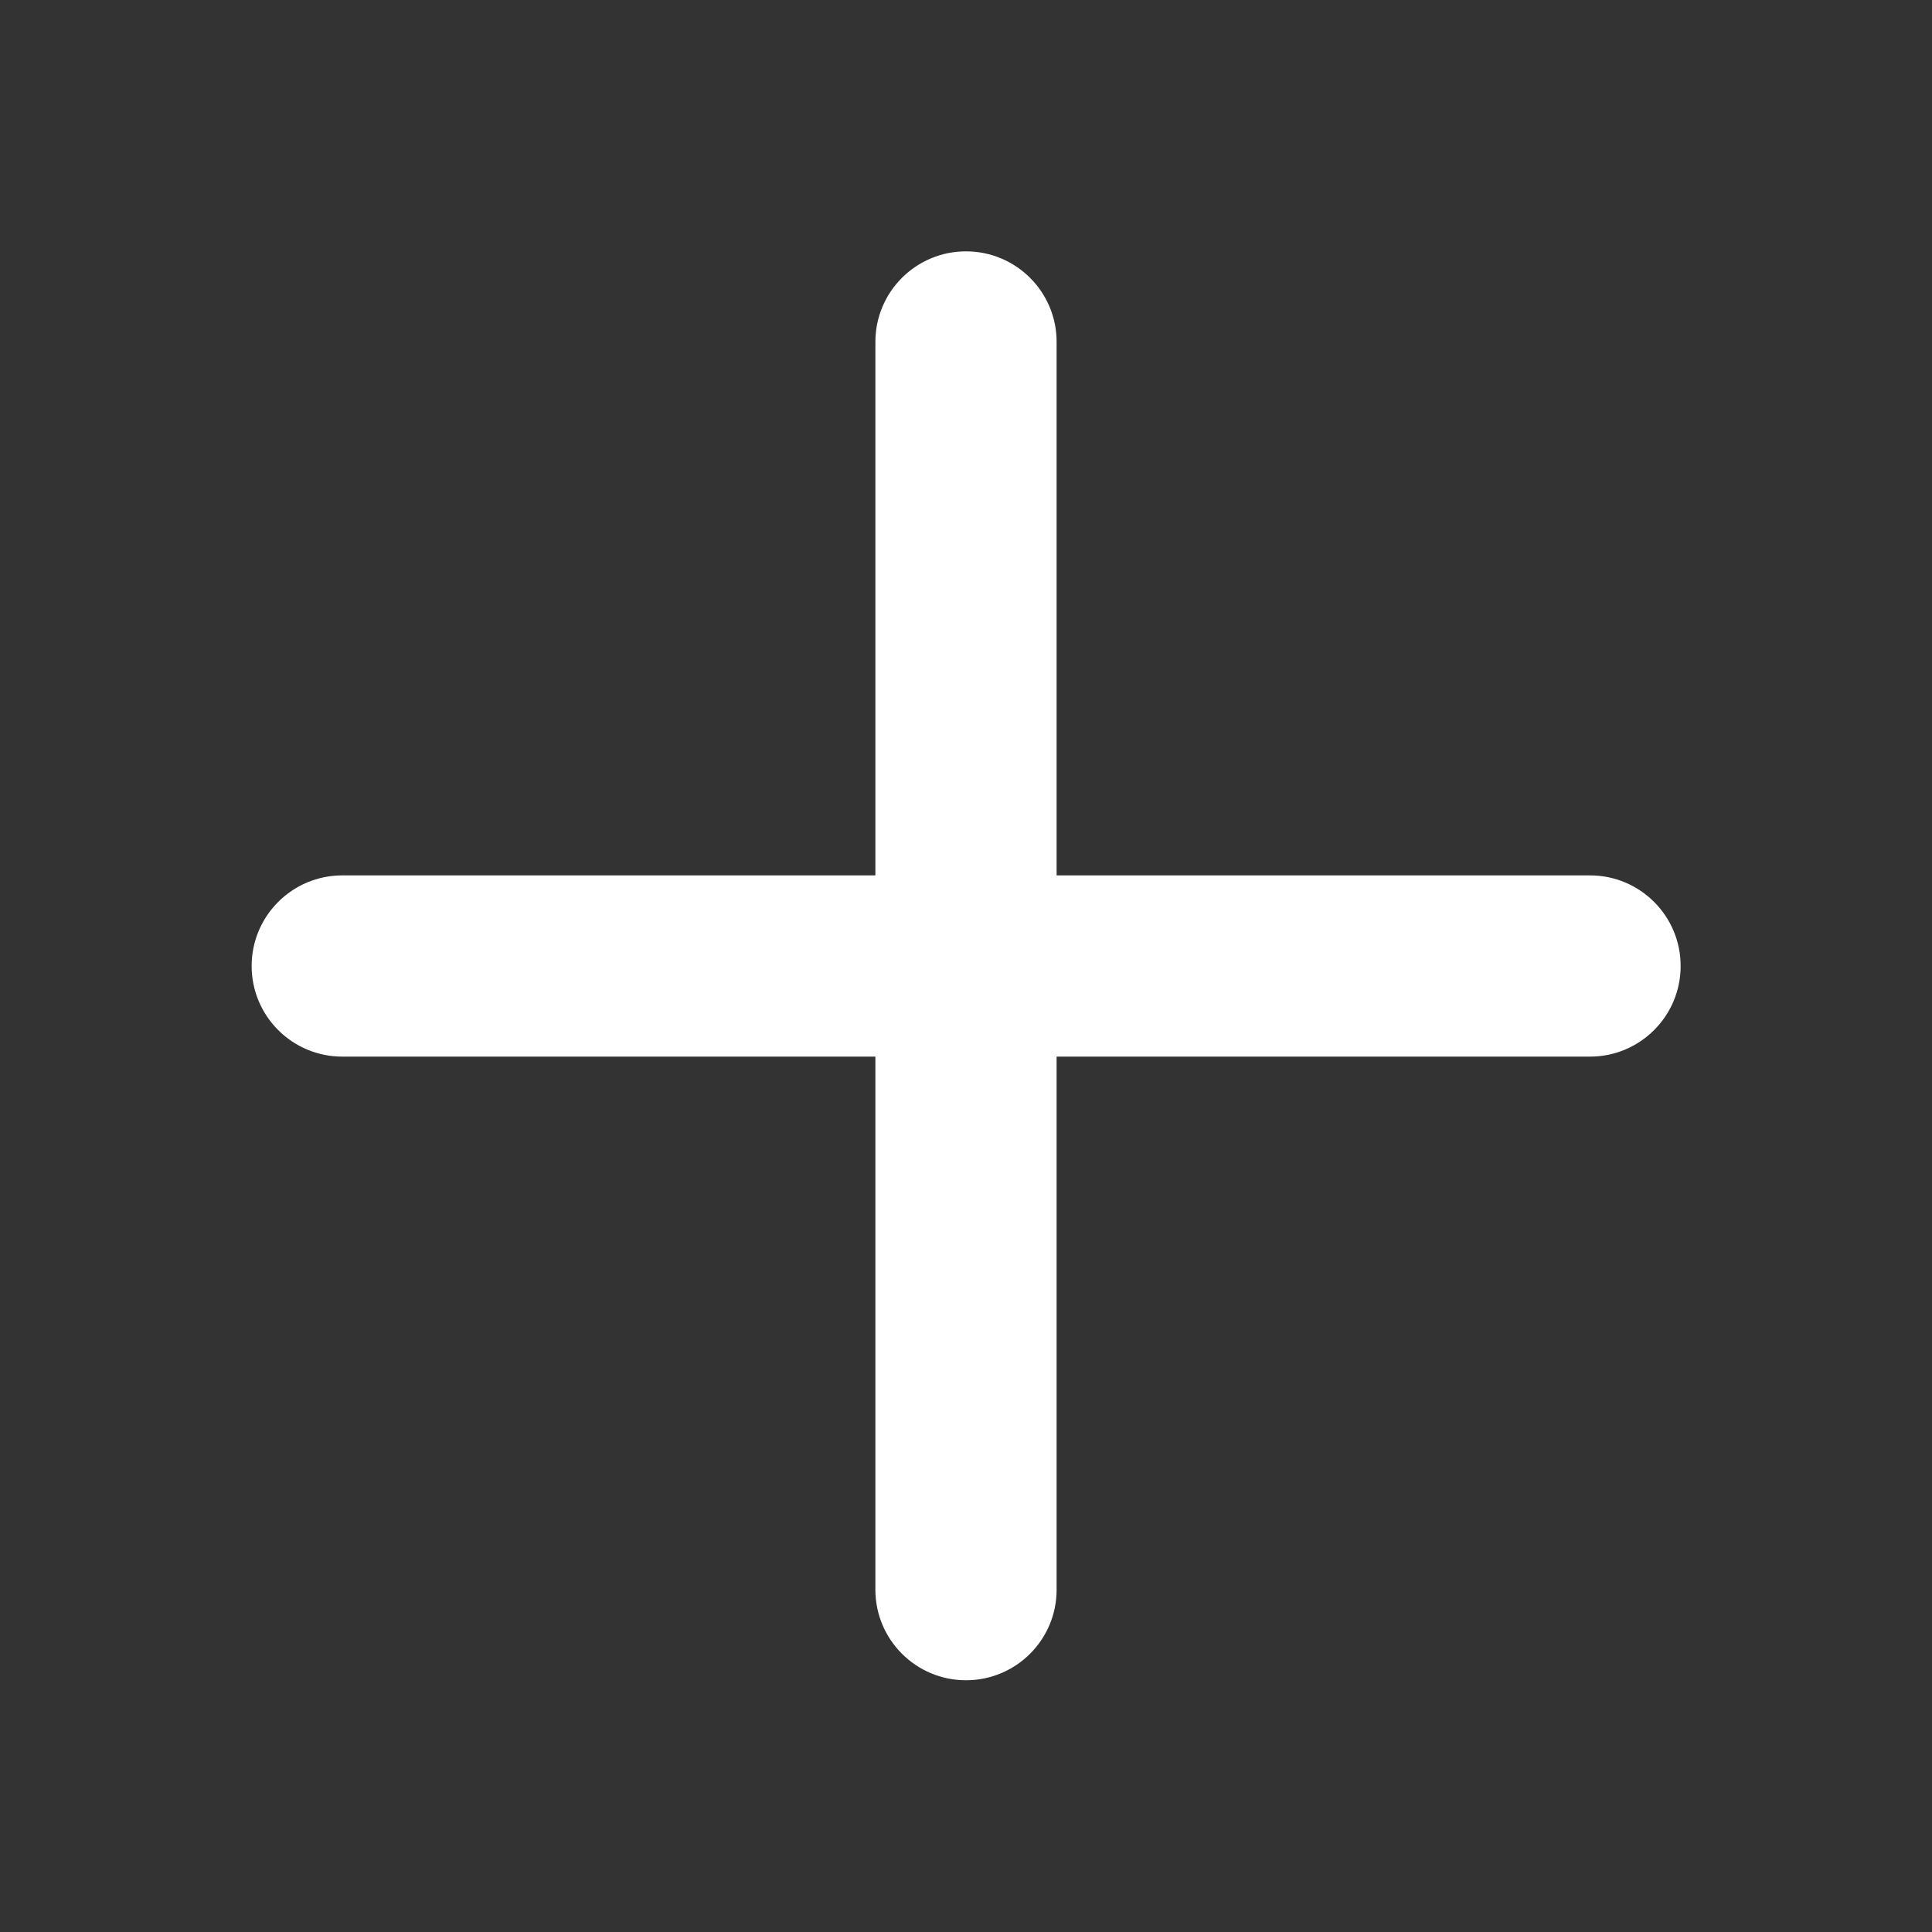 <svg xmlns="http://www.w3.org/2000/svg" xmlns:xlink="http://www.w3.org/1999/xlink" fill="none" version="1.1" width="20" height="20" viewBox="0 0 20 20"><rect x="0" y="0" width="20" height="20" fill="#333333" stroke="none"/><defs><clipPath id="master_svg0_1099_202450"><rect x="0" y="0" width="20" height="20" rx="0"/></clipPath></defs><g clip-path="url(#master_svg0_1099_202450)"><g><path d="M10,17.394C9.482,17.394,9.062,16.974,9.062,16.457L9.062,3.539C9.062,3.021,9.482,2.602,10,2.602C10.518,2.602,10.938,3.021,10.938,3.539L10.938,16.457C10.938,16.974,10.518,17.394,10,17.394Z" fill="#FFFFFF" fill-opacity="1"/></g><g><path d="M16.46,10.938L3.543,10.938C3.025,10.938,2.605,10.518,2.605,10C2.605,9.482,3.025,9.062,3.543,9.062L16.46,9.062C16.978,9.062,17.398,9.482,17.398,10C17.398,10.518,16.978,10.938,16.46,10.938Z" fill="#FFFFFF" fill-opacity="1"/></g></g></svg>